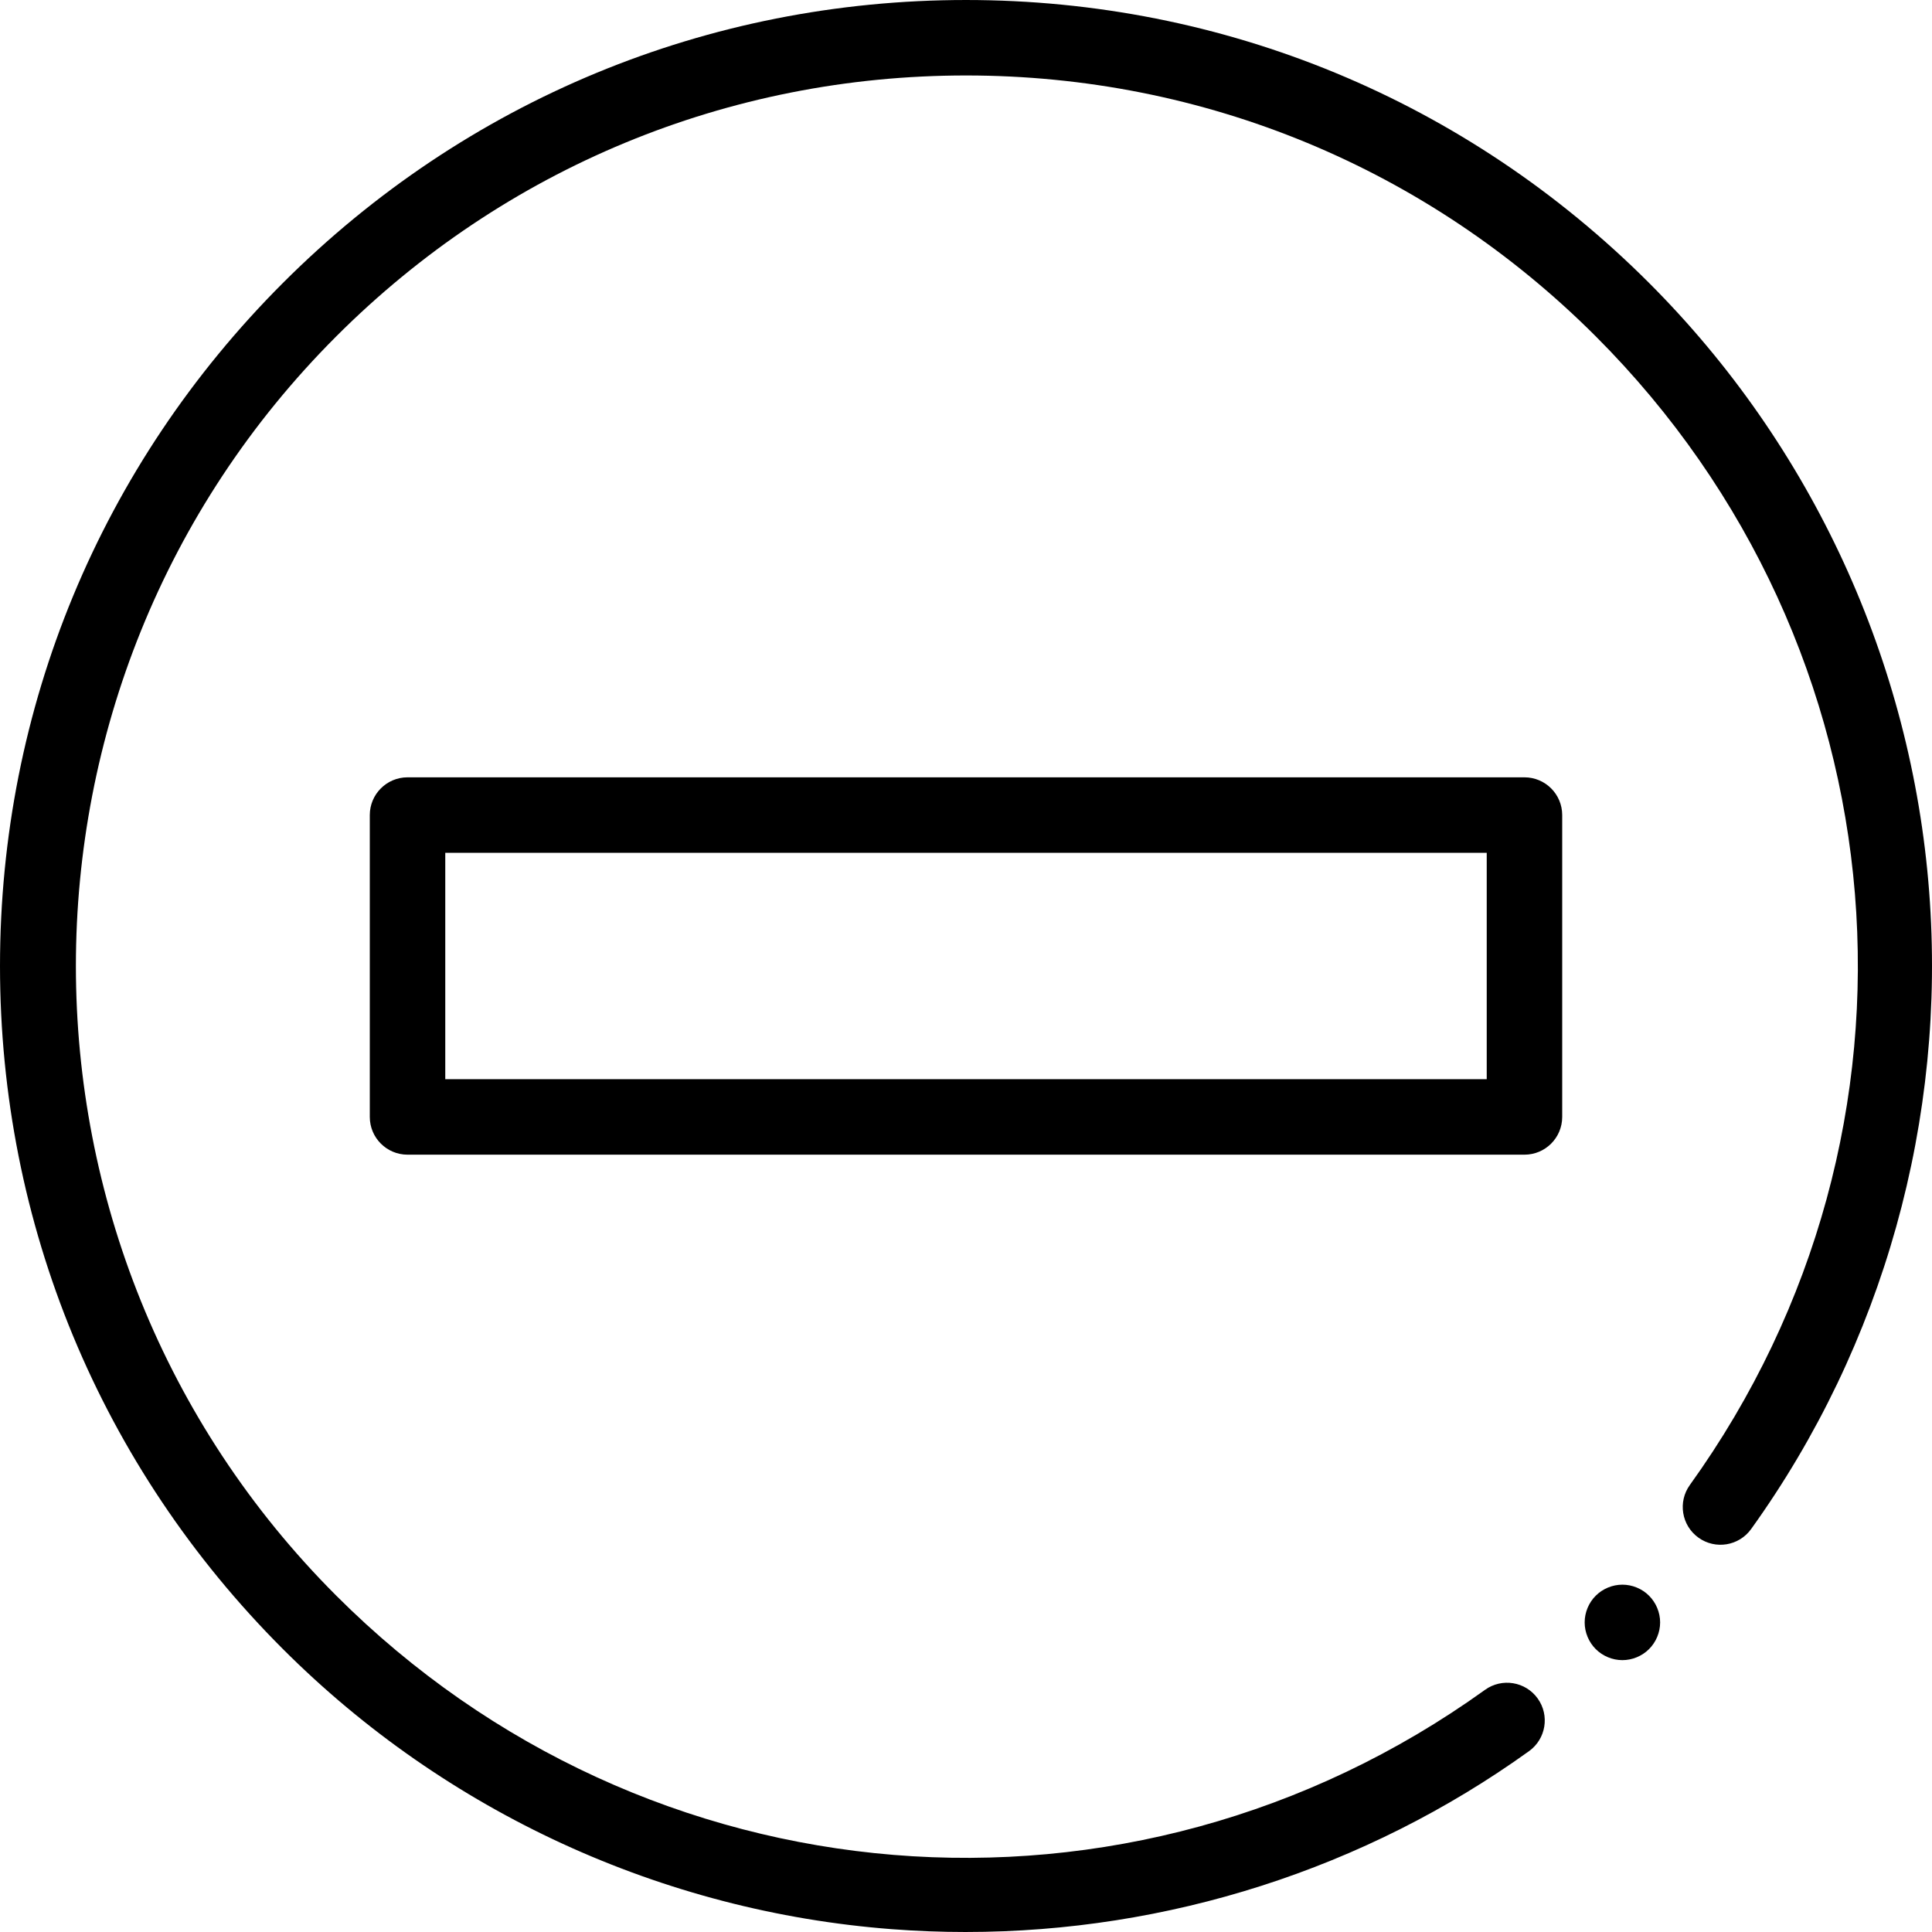 <svg height="512pt" viewBox="0 0 512.001 512" width="512pt" xmlns="http://www.w3.org/2000/svg"><path d="m404 306h-296c-5.523 0-10-4.477-10-10v-80c0-5.52 4.477-10 10-10h296c5.523 0 10 4.48 10 10v80c0 5.523-4.477 10-10 10zm-286-20h276v-60h-276zm0 0"/><path d="m255.938 512c-6.527 0-13.07-.25-19.621-.75-60.836-4.664-118.133-31.027-161.336-74.23-48.352-48.352-74.98-112.637-74.98-181.02 0-68.379 26.629-132.668 74.98-181.02 48.352-48.352 112.641-74.98 181.02-74.98 68.383 0 132.668 26.629 181.023 74.98 43.199 43.203 69.562 100.5 74.227 161.336 4.613 60.176-12.145 120.16-47.184 168.898-3.223 4.484-9.473 5.508-13.957 2.281-4.484-3.223-5.508-9.473-2.281-13.957 67.727-94.207 57.234-222.234-24.949-304.418-44.574-44.574-103.84-69.121-166.879-69.121s-122.301 24.547-166.875 69.125c-92.02 92.016-92.02 241.738 0 333.754 82.18 82.184 210.207 92.676 304.414 24.949 4.484-3.227 10.734-2.203 13.957 2.281 3.227 4.484 2.203 10.73-2.281 13.957-43.438 31.227-95.805 47.934-149.277 47.934zm0 0"/><path d="m429.953 439.953c-2.641 0-5.211-1.07-7.07-2.93-1.859-1.859-2.93-4.441-2.93-7.07 0-2.633 1.066-5.211 2.93-7.07 1.859-1.859 4.438-2.93 7.07-2.93 2.629 0 5.207 1.07 7.066 2.93 1.859 1.859 2.934 4.438 2.934 7.07 0 2.629-1.07 5.211-2.934 7.07-1.859 1.859-4.438 2.93-7.066 2.93zm0 0"/></svg>